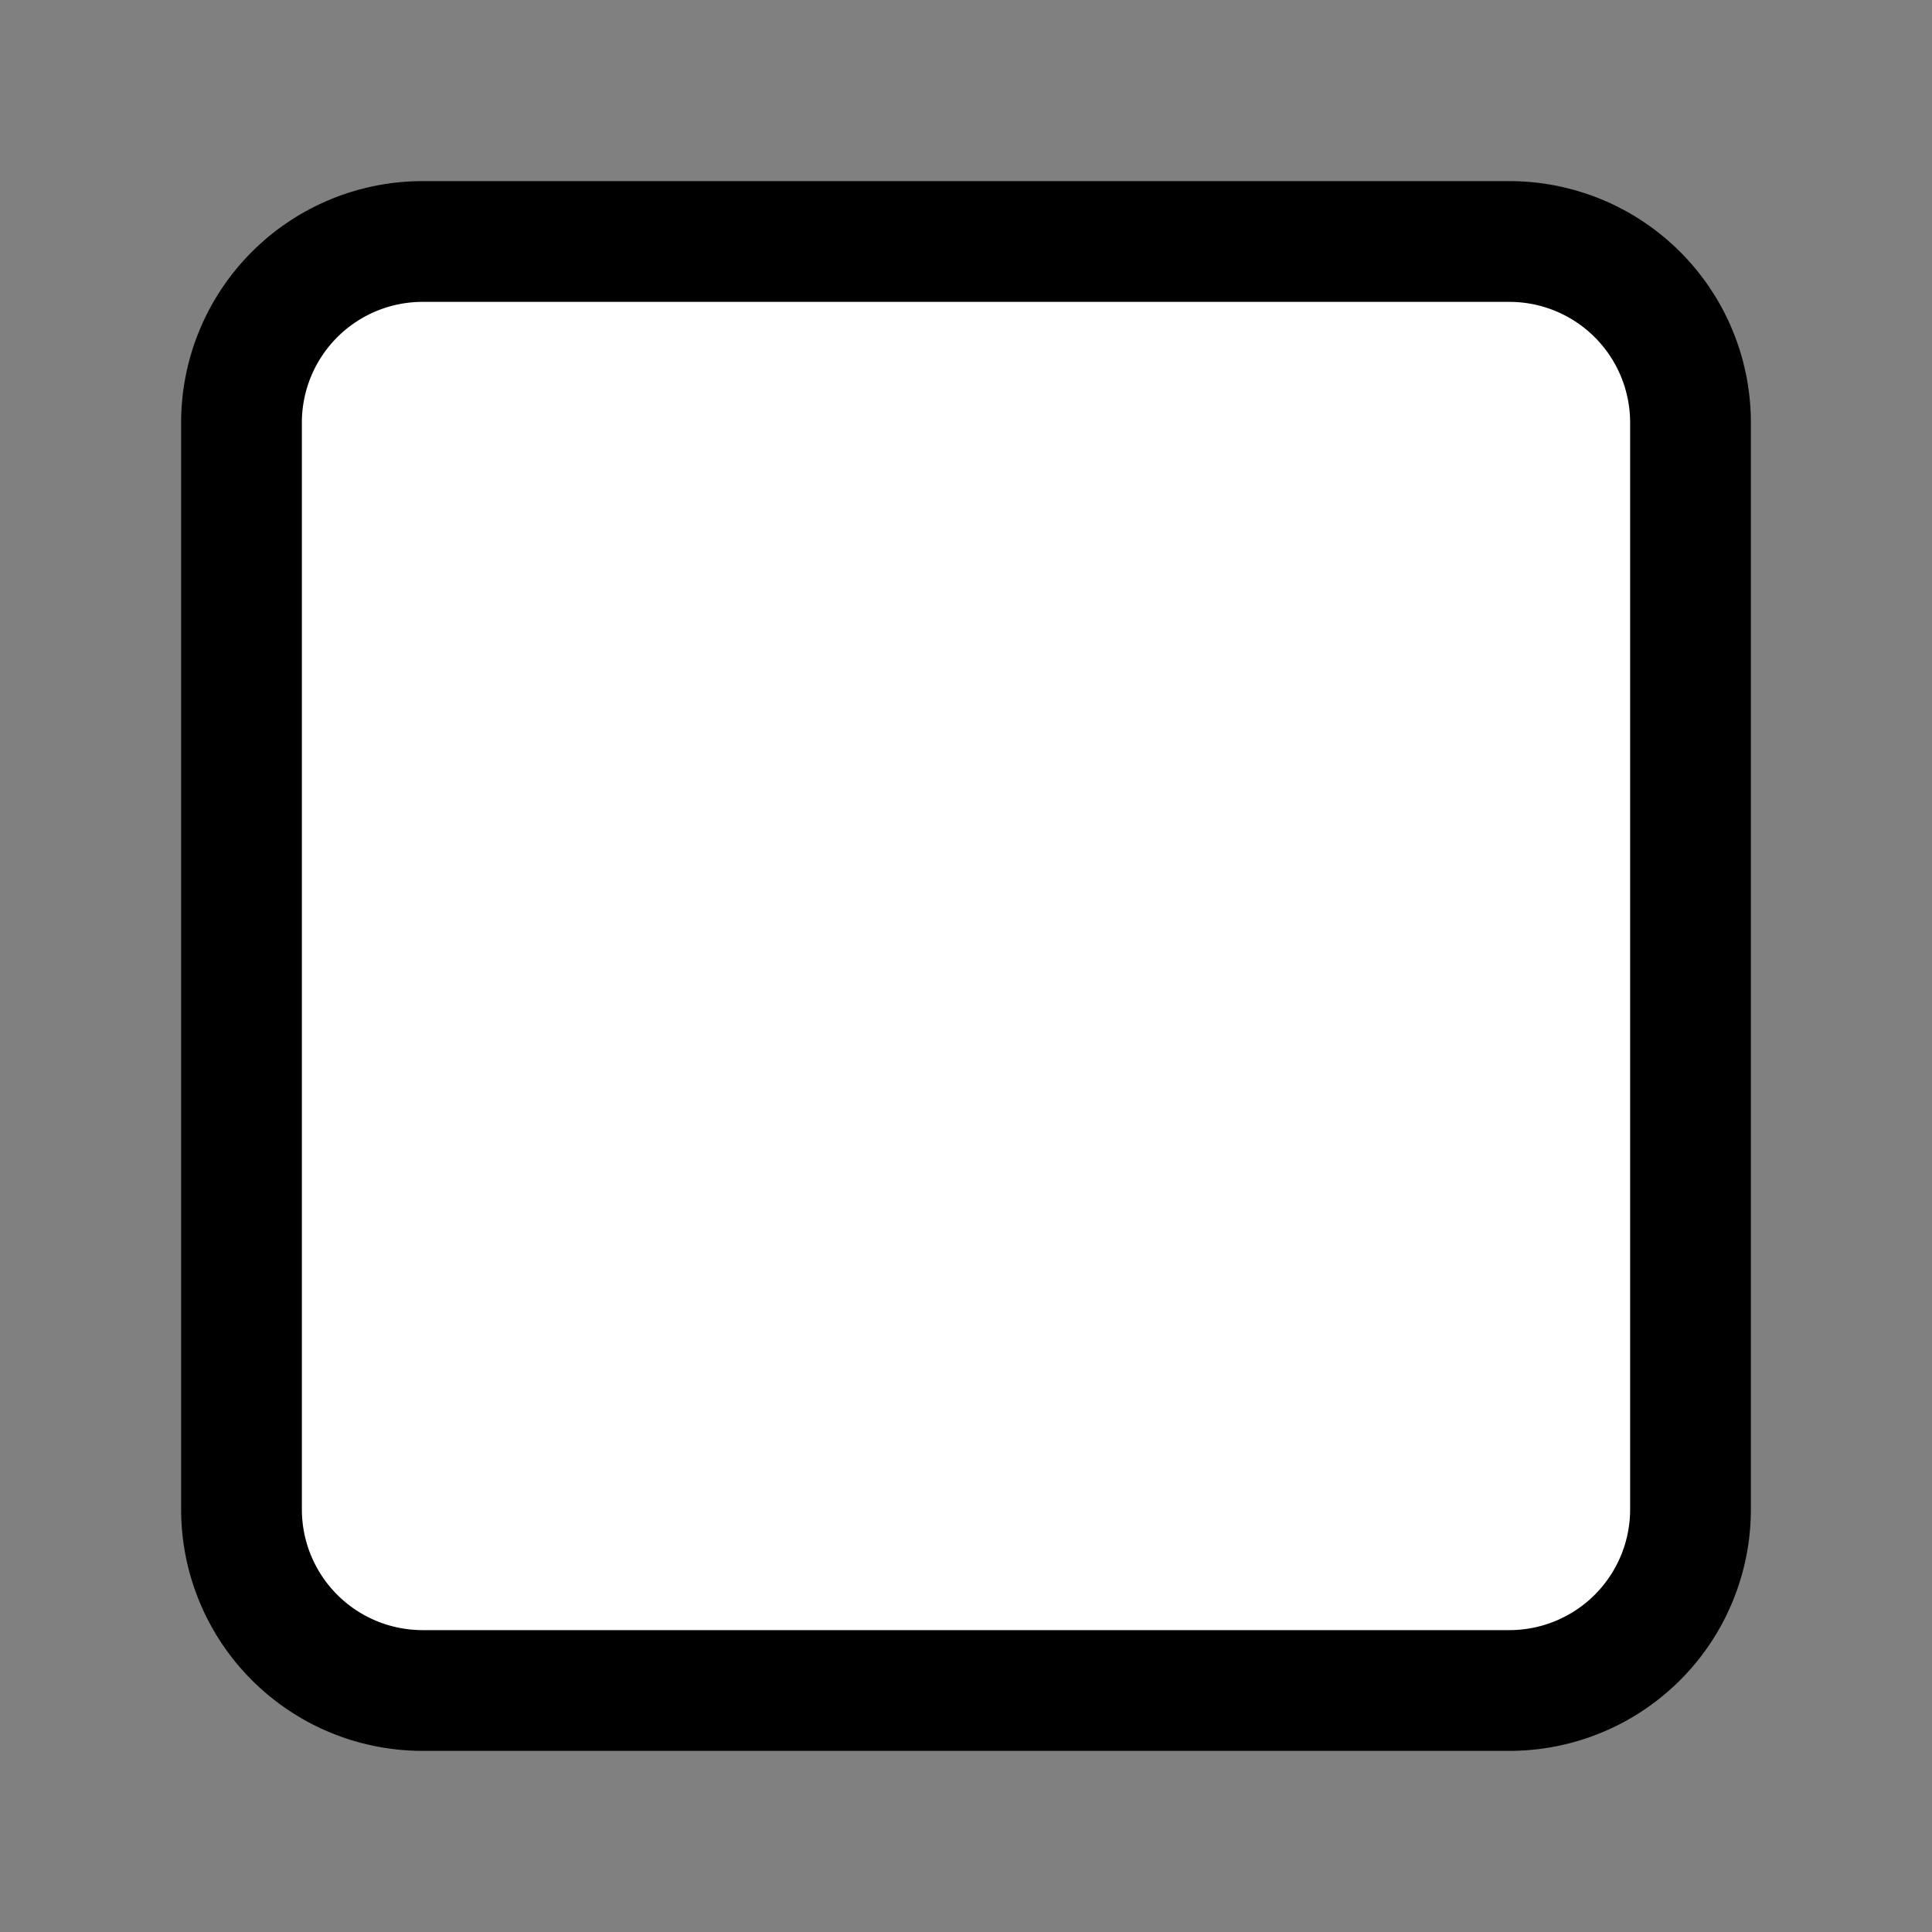 <svg width="800" height="800" viewBox="0 0 16 16" xmlns="http://www.w3.org/2000/svg" stroke="#000"><rect x="0" y="0" width="16" height="16" fill="#808080" stroke="none"/><path d="M3.5 2h9A1.5 1.5 0 0 1 14 3.5v9a1.5 1.5 0 0 1-1.5 1.5h-9A1.5 1.5 0 0 1 2 12.5v-9A1.5 1.5 0 0 1 3.5 2zm0 0" fill="#fff"/></svg>
